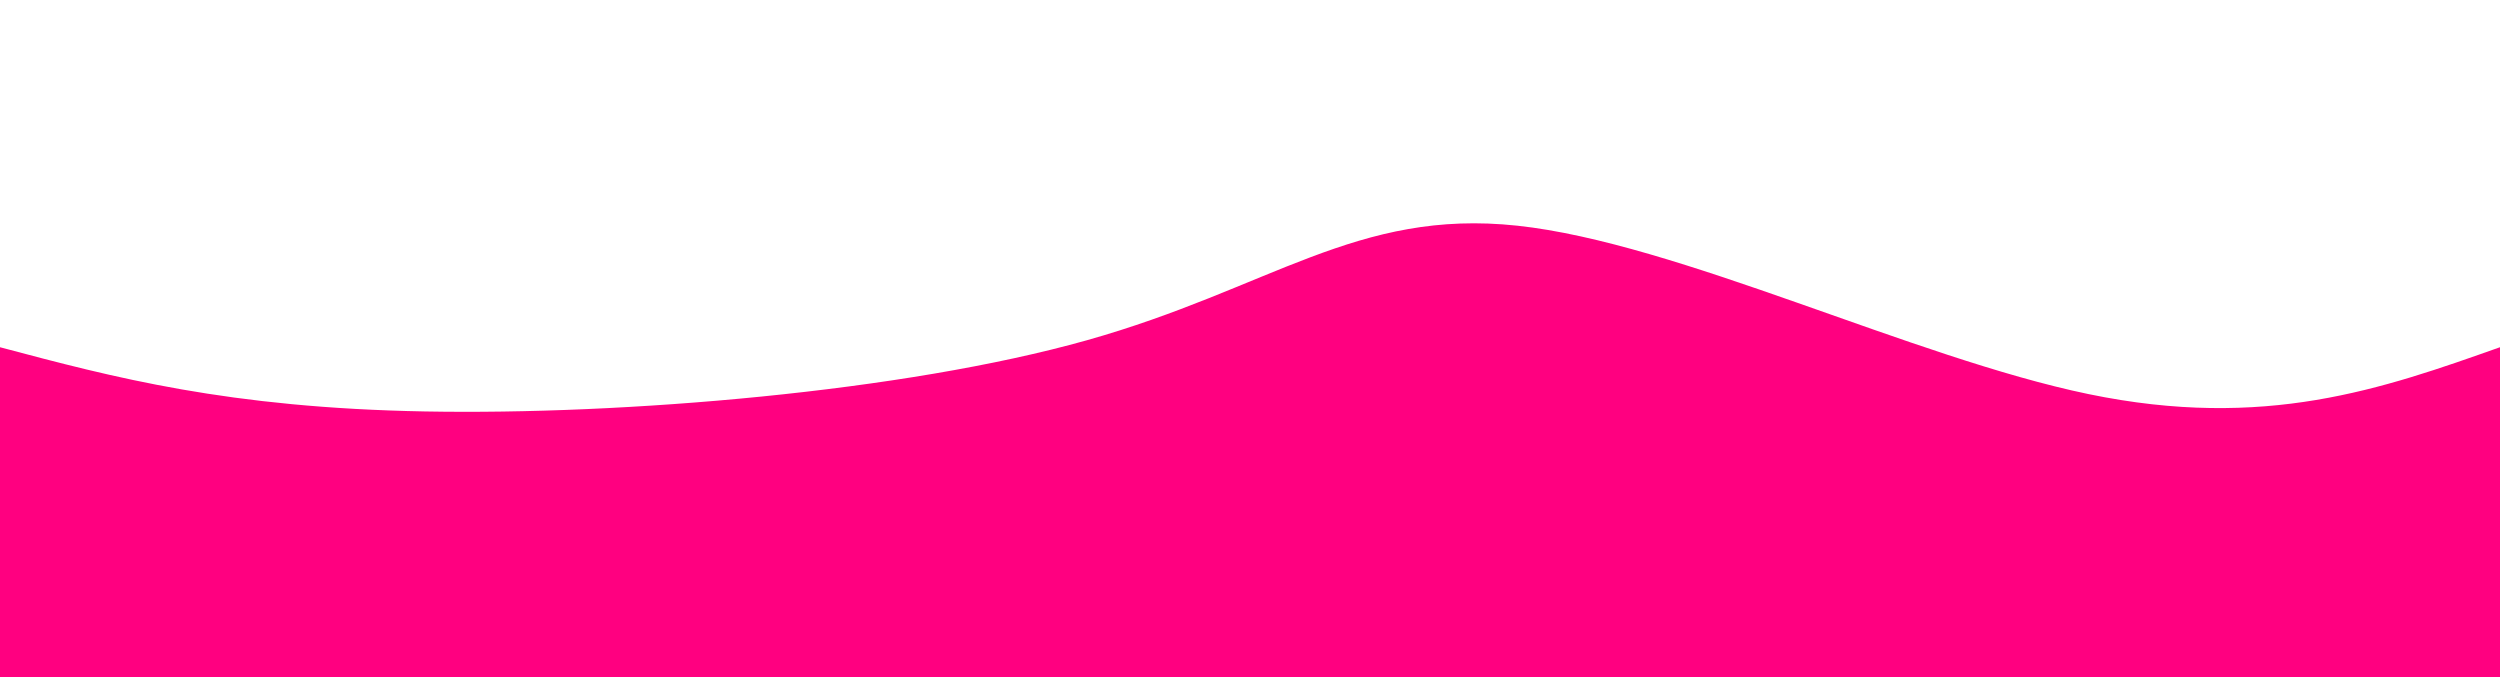 <svg width="100%" height="100%" id="svg" viewBox="0 0 1440 390" xmlns="http://www.w3.org/2000/svg" class="transition duration-300 ease-in-out delay-150"><style>
          .path-0{
            animation:pathAnim-0 4s;
            animation-timing-function: linear;
            animation-iteration-count: infinite;
          }
          @keyframes pathAnim-0{
            0%{
              d: path("M 0,400 C 0,400 0,200 0,200 C 65.675,217.464 131.349,234.928 245,237 C 358.651,239.072 520.278,225.751 626,196 C 731.722,166.249 781.541,120.067 874,130 C 966.459,139.933 1101.56,205.981 1203,227 C 1304.44,248.019 1372.22,224.01 1440,200 C 1440,200 1440,400 1440,400 Z");
            }
            25%{
              d: path("M 0,400 C 0,400 0,200 0,200 C 99.617,194.258 199.234,188.517 304,195 C 408.766,201.483 518.679,220.191 606,236 C 693.321,251.809 758.048,264.718 857,256 C 955.952,247.282 1089.129,216.938 1192,204 C 1294.871,191.062 1367.435,195.531 1440,200 C 1440,200 1440,400 1440,400 Z");
            }
            50%{
              d: path("M 0,400 C 0,400 0,200 0,200 C 95.043,224.115 190.086,248.23 287,235 C 383.914,221.77 482.699,171.196 576,153 C 669.301,134.804 757.12,148.986 859,149 C 960.88,149.014 1076.823,134.861 1176,141 C 1275.177,147.139 1357.589,173.569 1440,200 C 1440,200 1440,400 1440,400 Z");
            }
            75%{
              d: path("M 0,400 C 0,400 0,200 0,200 C 118.22,220.995 236.44,241.99 335,236 C 433.56,230.01 512.459,197.033 610,201 C 707.541,204.967 823.722,245.876 915,230 C 1006.278,214.124 1072.651,141.464 1156,127 C 1239.349,112.536 1339.675,156.268 1440,200 C 1440,200 1440,400 1440,400 Z");
            }
            100%{
              d: path("M 0,400 C 0,400 0,200 0,200 C 65.675,217.464 131.349,234.928 245,237 C 358.651,239.072 520.278,225.751 626,196 C 731.722,166.249 781.541,120.067 874,130 C 966.459,139.933 1101.56,205.981 1203,227 C 1304.44,248.019 1372.22,224.01 1440,200 C 1440,200 1440,400 1440,400 Z");
            }
          }</style><path d="M 0,400 C 0,400 0,200 0,200 C 65.675,217.464 131.349,234.928 245,237 C 358.651,239.072 520.278,225.751 626,196 C 731.722,166.249 781.541,120.067 874,130 C 966.459,139.933 1101.56,205.981 1203,227 C 1304.44,248.019 1372.22,224.01 1440,200 C 1440,200 1440,400 1440,400 Z" stroke="none" stroke-width="0" fill="#ff0080" fill-opacity="1" class="transition-all duration-300 ease-in-out delay-150 path-0"></path></svg>